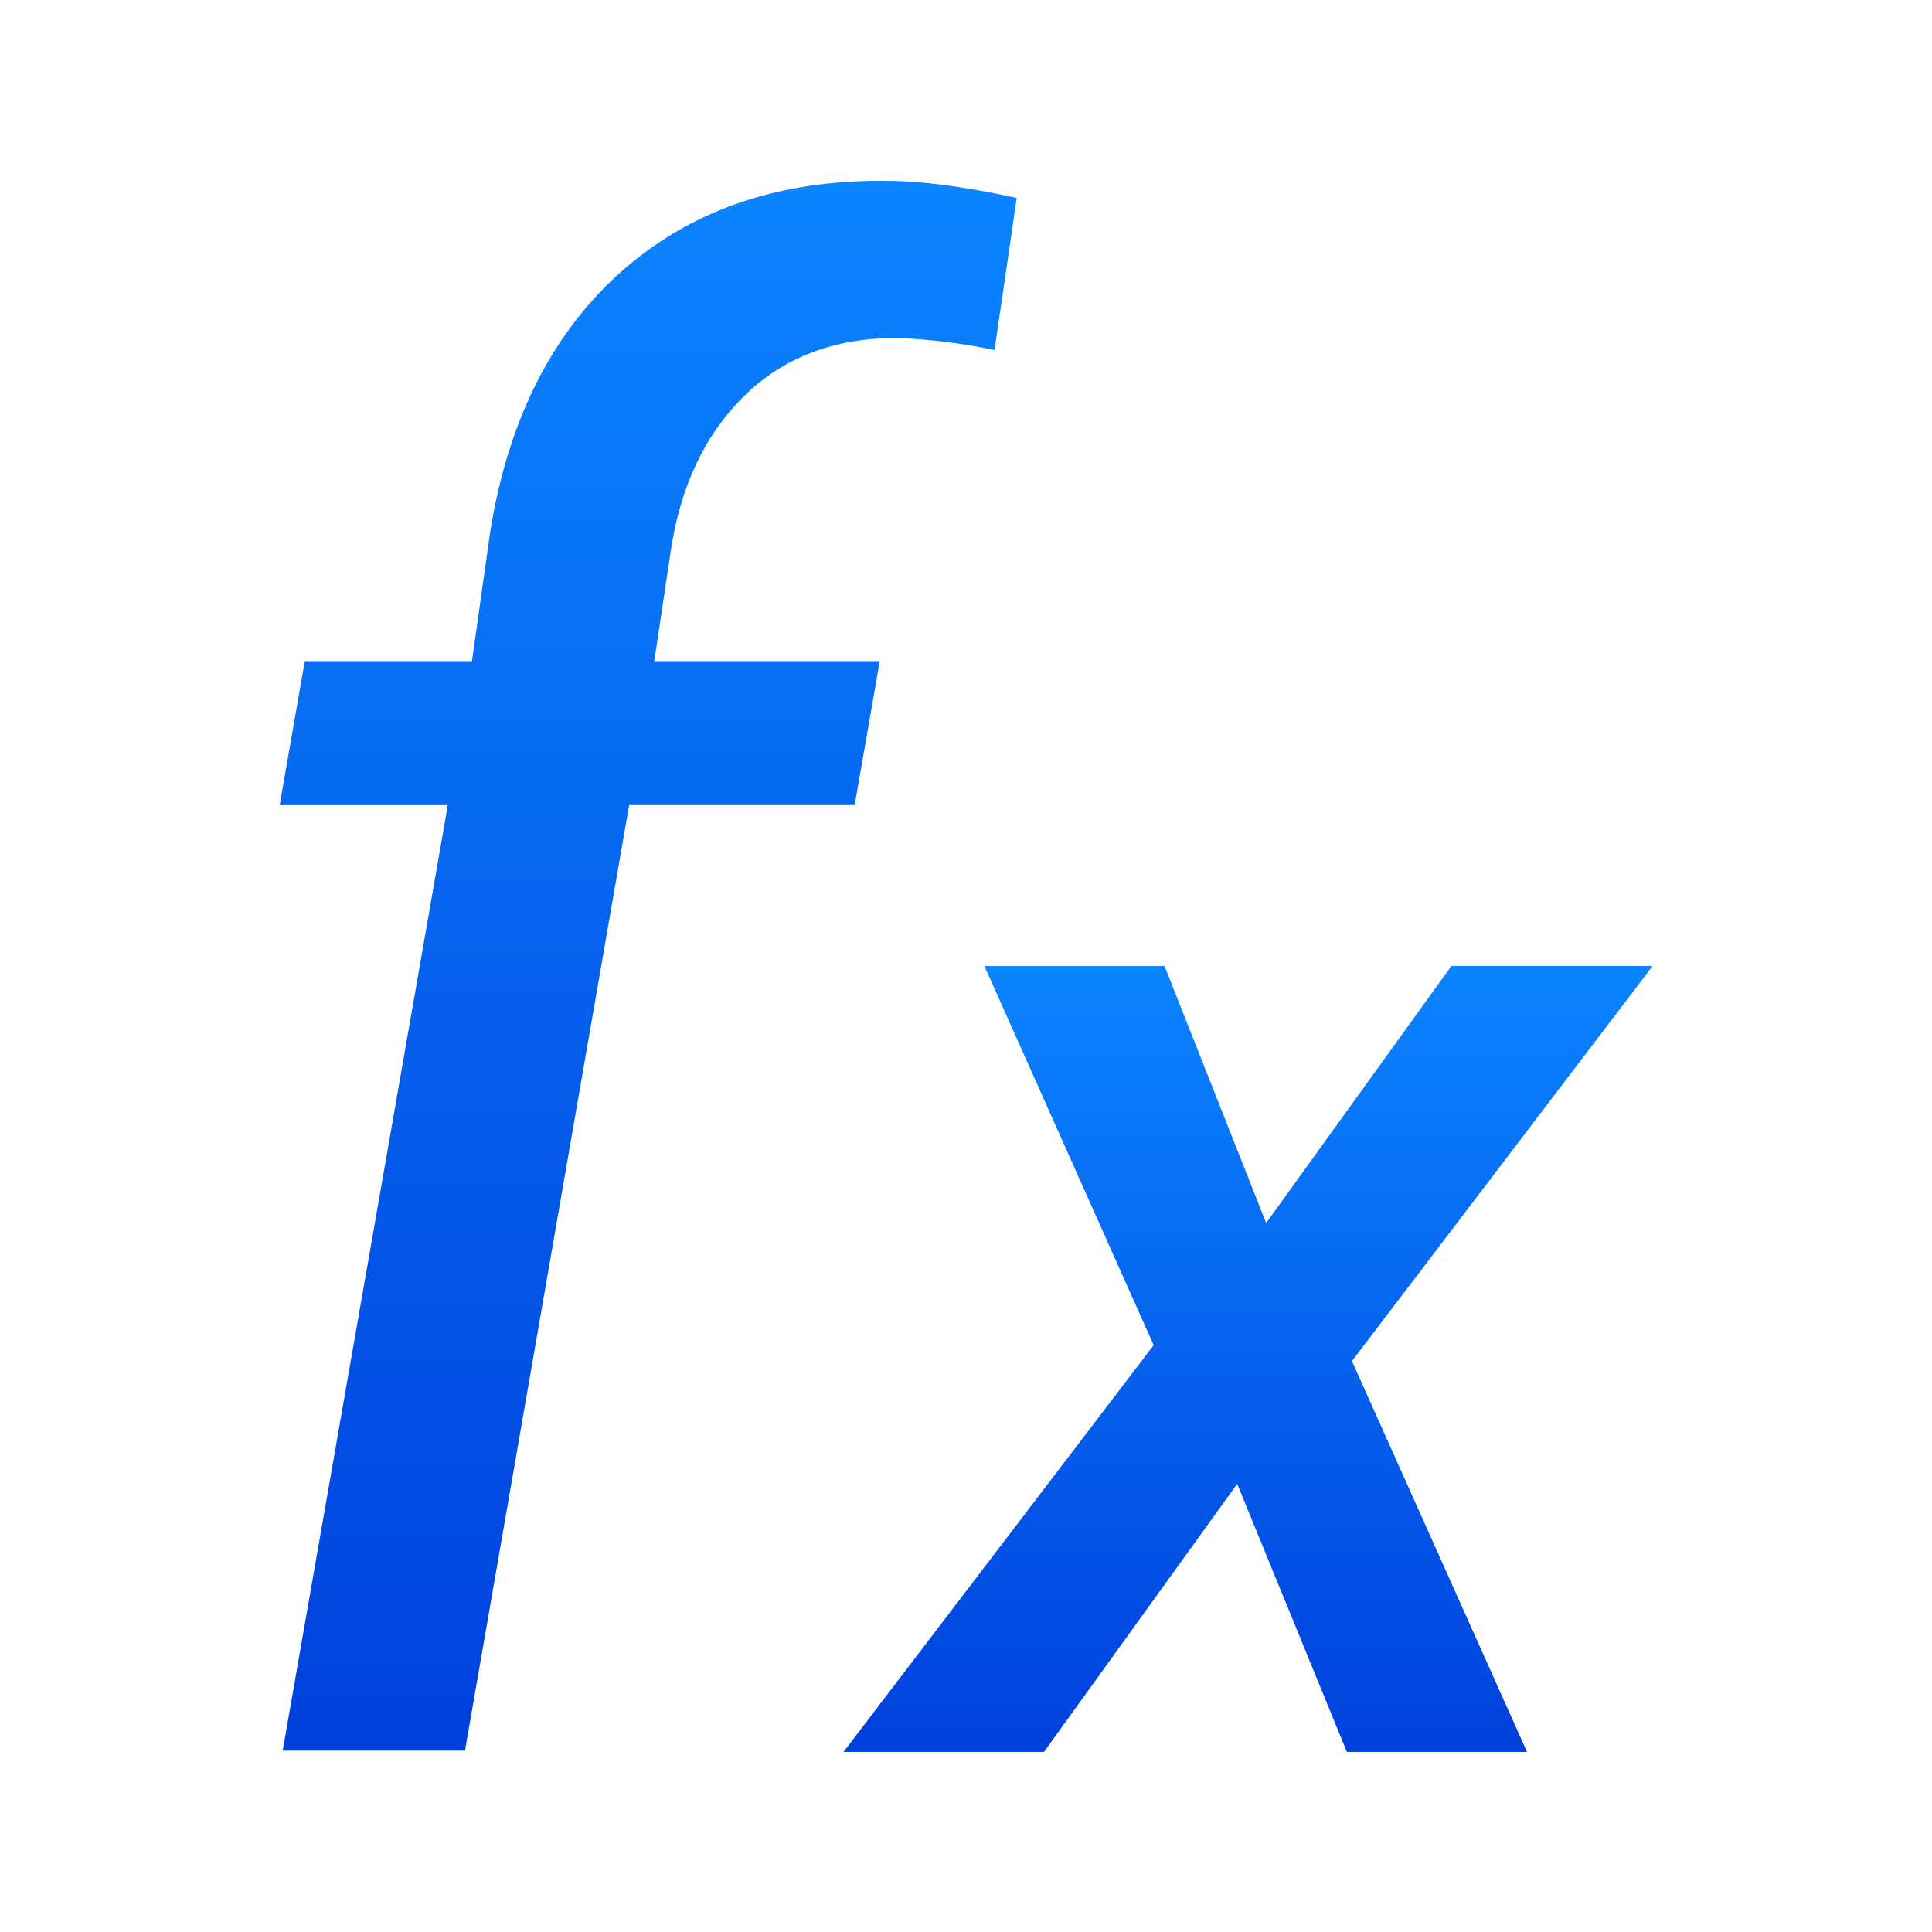 <svg viewBox="0 0 32 32" xmlns="http://www.w3.org/2000/svg" xmlns:xlink="http://www.w3.org/1999/xlink"><linearGradient id="a" gradientTransform="matrix(.8 0 0 .8 -1.77 14.398)" gradientUnits="userSpaceOnUse" x1="7" x2="7" xlink:href="#b" y1="22" y2="2"/><linearGradient id="b" gradientTransform="translate(-11 -1)" gradientUnits="userSpaceOnUse" x1="14" x2="13.797" y1="22" y2="2.136"><stop offset="0" stop-color="#0040dd"/><stop offset="1" stop-color="#0a84ff"/></linearGradient><linearGradient id="c" gradientTransform="matrix(.8 0 0 .8 -2.77 14.398)" gradientUnits="userSpaceOnUse" x1="18" x2="18" xlink:href="#b" y1="22" y2="12"/><path d="m1.031 31.988 1.682-9.631h-1.713l.256-1.467h1.703l.185-1.313q.267-1.672 1.292-2.615 1.077-.985 2.749-.964.523 0 1.323.174l-.226 1.549q-.492-.103-.995-.123-.964 0-1.569.605-.595.595-.738 1.59l-.164 1.097h2.297l-.256 1.467h-2.297l-1.672 9.631z" fill="url(#a)" transform="matrix(1.626 0 0 1.626 3.006 -23.017)"/><path d="m11.049 26.614 1.887-2.619h2.05l-3.063 4.025 1.783 3.981h-1.835l-1.117-2.73-1.968 2.73h-2.042l3.159-4.143-1.724-3.862h1.835z" fill="url(#c)" transform="matrix(1.626 0 0 1.626 3.006 -23.017)"/></svg>